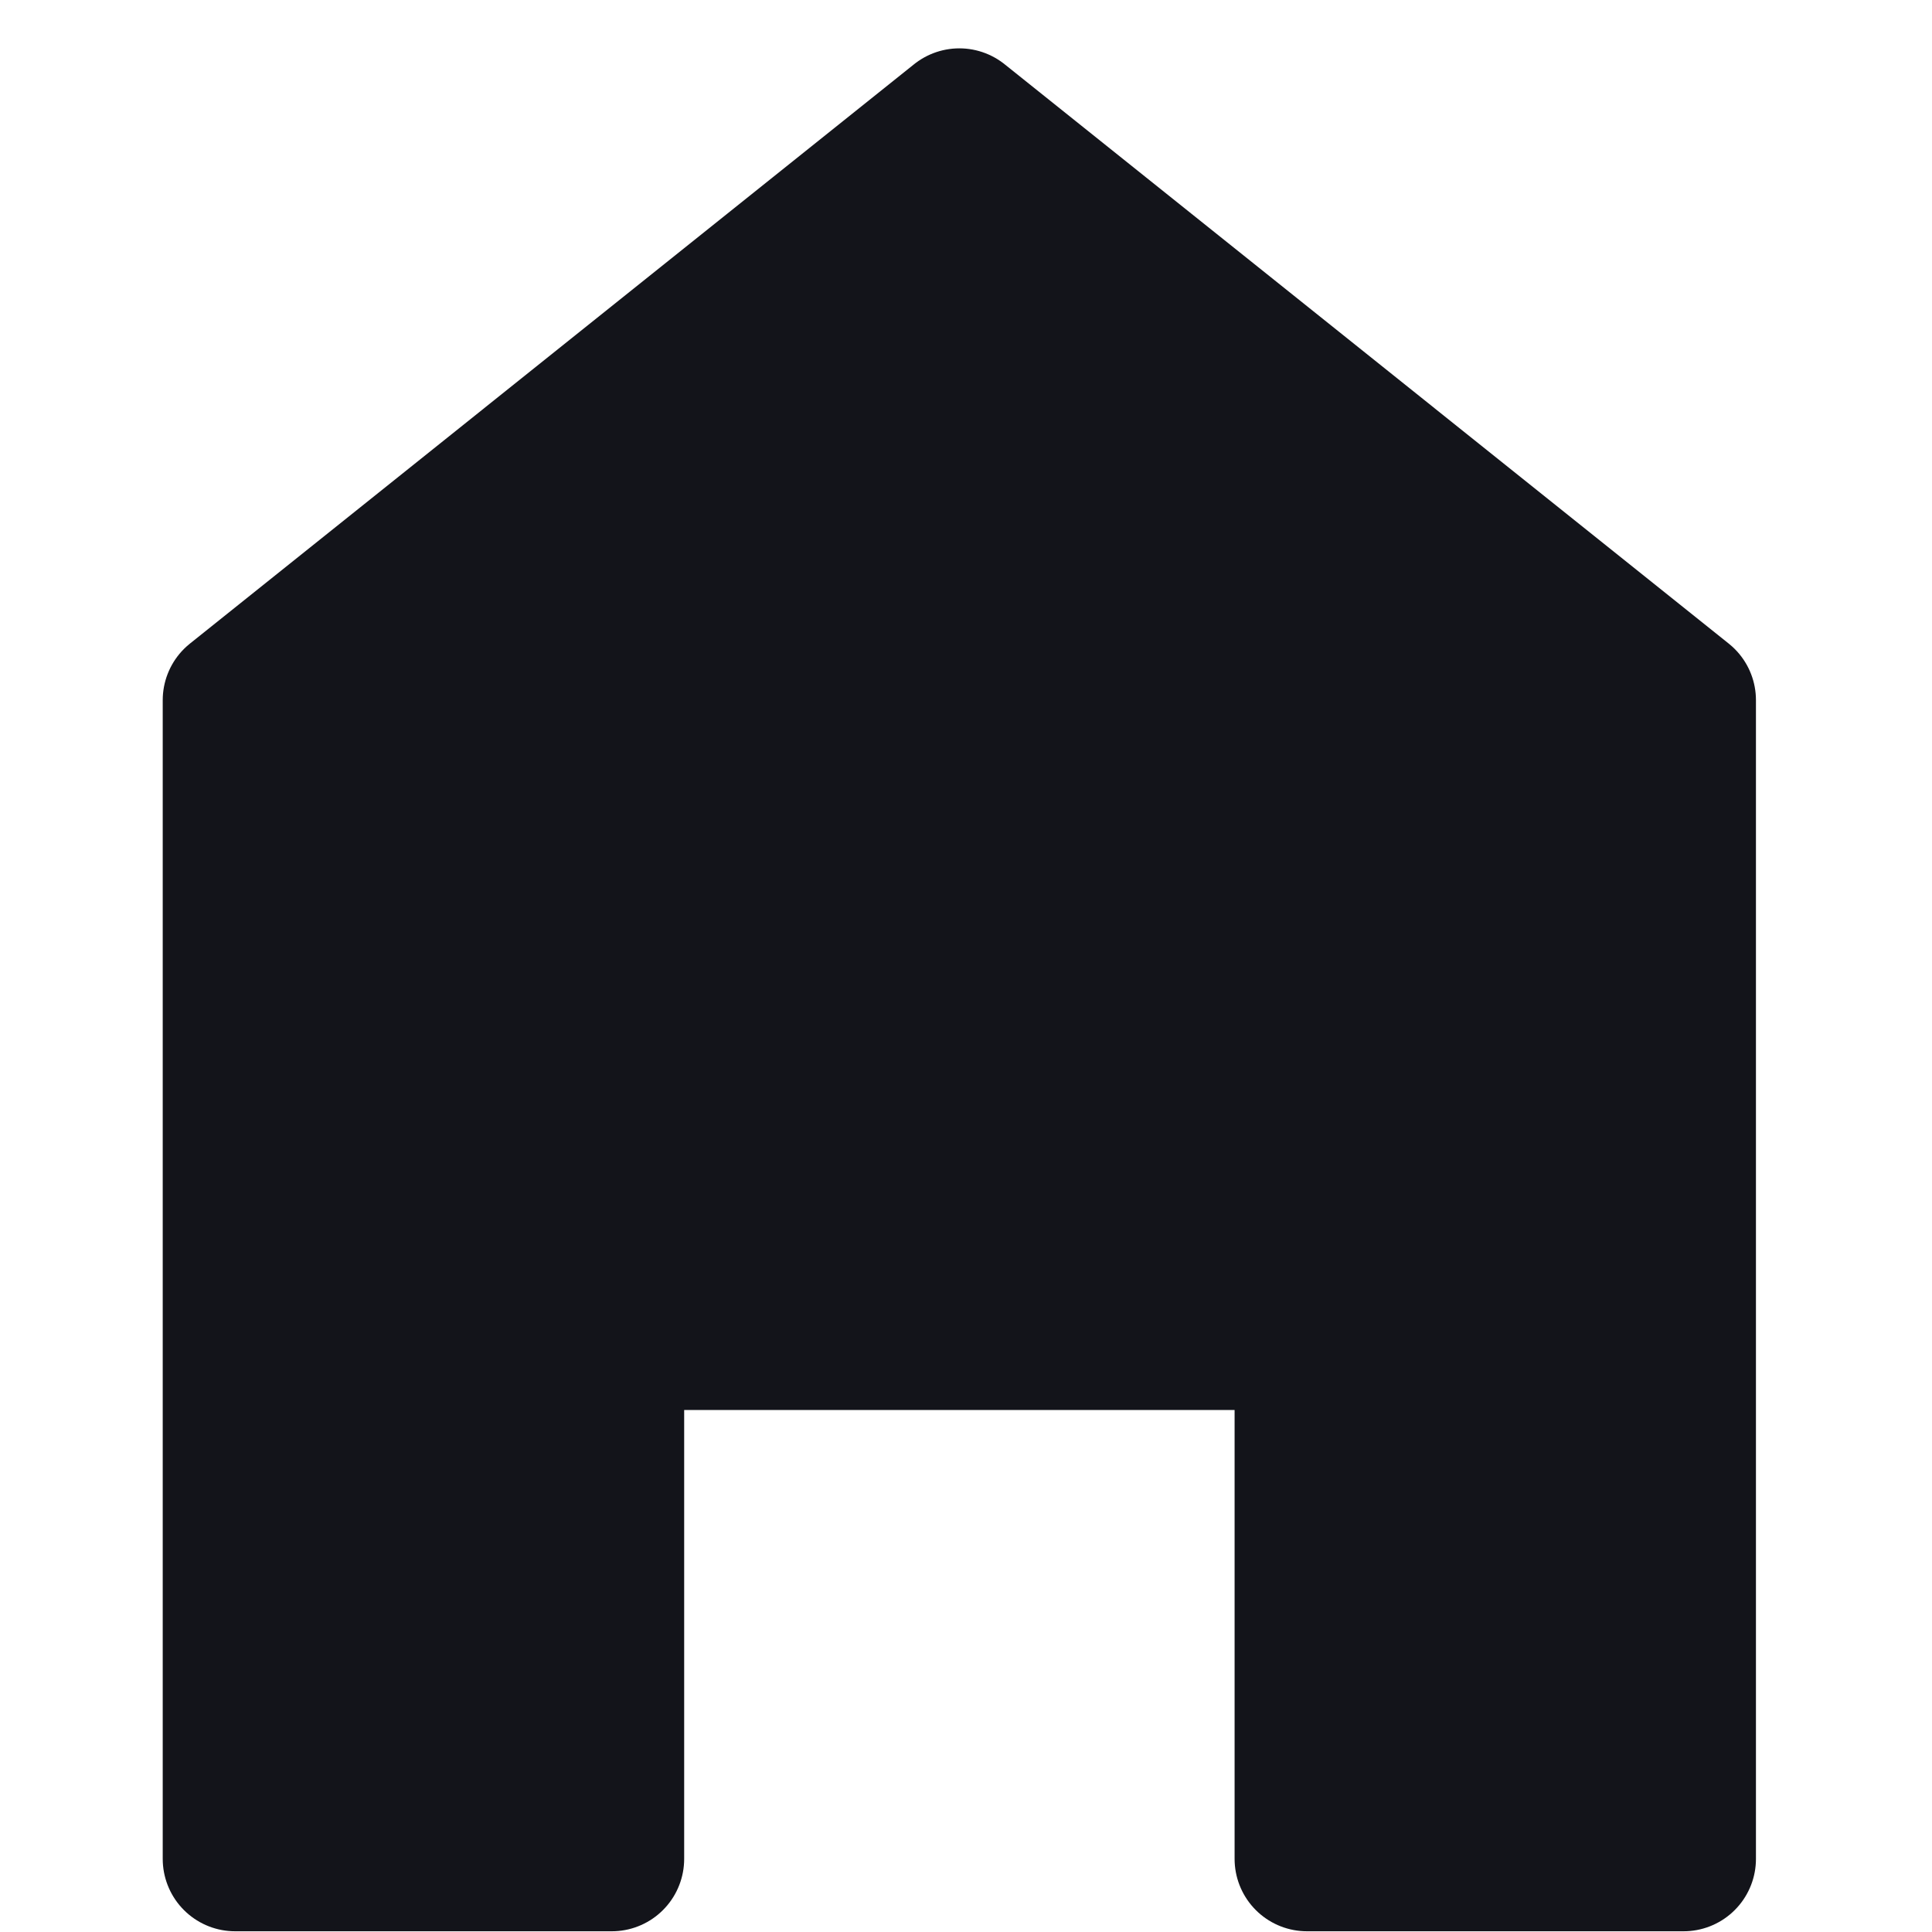 <svg width="20" height="20" viewBox="0 0 20 20" fill="none" xmlns="http://www.w3.org/2000/svg">
<path d="M2.434 19.243V7.248L9.931 1.25L17.428 7.248V19.243H13.53V13.847H6.333V19.243H2.434Z" fill="#13141A" stroke="#13141A" stroke-width="1.499" stroke-linecap="round" stroke-linejoin="round"/>
</svg>
